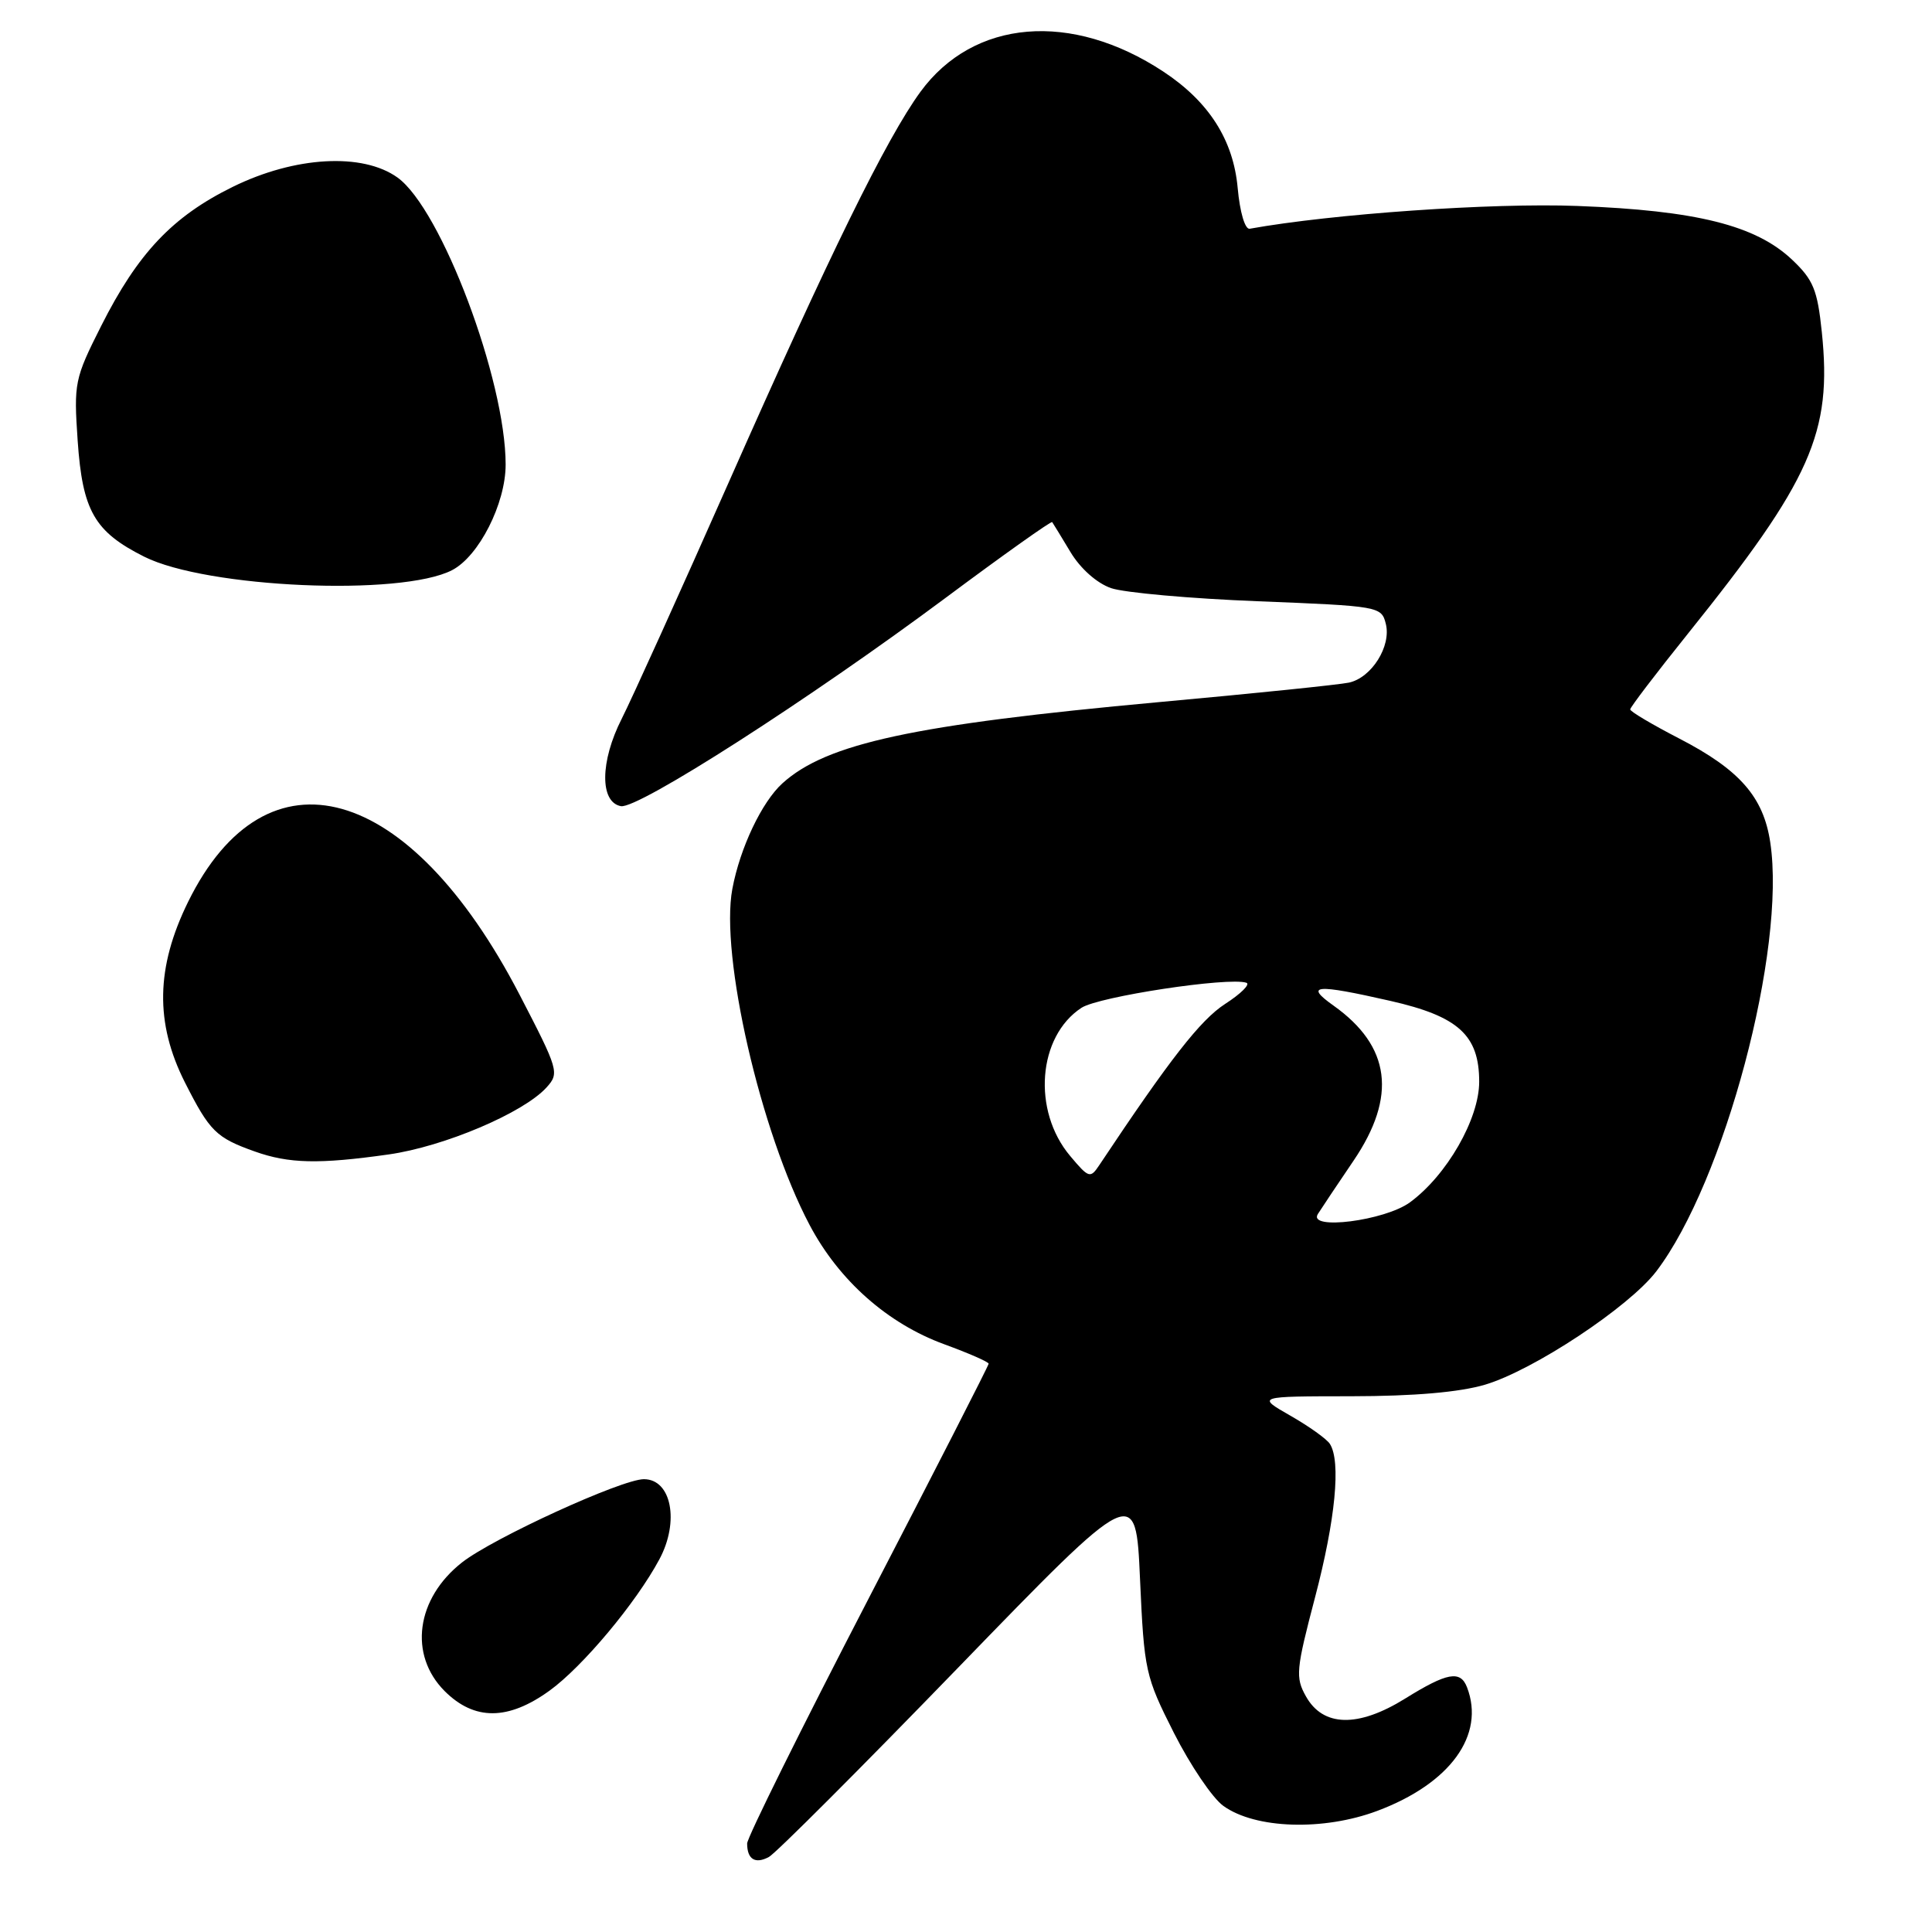 <?xml version="1.0" encoding="UTF-8" standalone="no"?>
<!DOCTYPE svg PUBLIC "-//W3C//DTD SVG 1.1//EN" "http://www.w3.org/Graphics/SVG/1.1/DTD/svg11.dtd" >
<svg xmlns="http://www.w3.org/2000/svg" xmlns:xlink="http://www.w3.org/1999/xlink" version="1.1" viewBox="0 0 256 256">
 <g >
 <path fill="currentColor"
d=" M 127.00 220.93 C 150.50 196.67 150.50 196.67 151.06 209.26 C 151.61 221.43 151.76 222.12 155.56 229.64 C 157.73 233.92 160.67 238.27 162.10 239.29 C 166.33 242.34 175.36 242.63 182.50 239.95 C 192.16 236.33 196.82 229.91 194.39 223.58 C 193.51 221.29 191.76 221.61 186.19 225.07 C 179.96 228.94 175.31 228.84 173.04 224.77 C 171.63 222.26 171.73 221.25 174.26 211.62 C 176.95 201.38 177.70 193.65 176.22 191.33 C 175.81 190.68 173.46 189.00 170.99 187.59 C 166.50 185.02 166.50 185.02 179.07 185.01 C 187.39 185.00 193.37 184.48 196.77 183.48 C 203.19 181.57 215.85 173.19 219.46 168.47 C 228.50 156.61 236.70 125.80 234.57 111.63 C 233.67 105.60 230.52 102.00 222.51 97.86 C 218.93 96.01 216.01 94.28 216.01 94.00 C 216.01 93.72 219.44 89.22 223.63 84.00 C 240.01 63.60 242.79 57.34 241.40 44.00 C 240.82 38.40 240.27 37.07 237.47 34.42 C 232.66 29.86 224.79 27.89 209.00 27.29 C 197.73 26.86 176.52 28.34 165.59 30.31 C 164.97 30.42 164.29 28.12 164.00 24.92 C 163.43 18.55 160.19 13.48 154.17 9.50 C 141.97 1.45 129.01 2.53 121.96 12.17 C 117.46 18.35 109.96 33.61 96.56 63.91 C 90.13 78.44 83.75 92.53 82.38 95.24 C 79.51 100.89 79.46 106.29 82.27 106.82 C 84.52 107.25 107.29 92.63 125.35 79.18 C 132.96 73.51 139.30 69.01 139.42 69.18 C 139.55 69.36 140.64 71.15 141.85 73.16 C 143.16 75.34 145.33 77.27 147.22 77.93 C 148.95 78.53 157.73 79.32 166.71 79.67 C 182.78 80.31 183.05 80.35 183.63 82.67 C 184.37 85.62 181.75 89.80 178.74 90.45 C 177.51 90.72 166.15 91.89 153.50 93.04 C 121.02 96.02 109.53 98.50 103.68 103.79 C 100.95 106.26 98.06 112.34 97.04 117.78 C 95.39 126.57 100.78 150.04 107.28 162.32 C 111.17 169.68 117.62 175.39 125.14 178.13 C 128.36 179.31 131.00 180.46 131.00 180.70 C 131.00 180.94 123.80 195.02 115.00 212.00 C 106.20 228.98 99.00 243.50 99.00 244.27 C 99.00 246.37 100.07 247.03 101.88 246.06 C 102.77 245.59 114.07 234.28 127.00 220.93 Z  M 72.83 224.01 C 77.22 220.83 84.28 212.39 87.37 206.62 C 90.06 201.62 88.97 196.00 85.32 196.00 C 82.38 196.00 65.34 203.80 61.22 207.03 C 55.13 211.81 54.12 219.27 58.92 224.08 C 62.86 228.01 67.33 227.99 72.83 224.01 Z  M 51.50 152.97 C 58.84 151.93 69.37 147.46 72.42 144.09 C 74.14 142.19 74.02 141.78 68.85 131.81 C 54.26 103.69 35.32 98.38 24.93 119.49 C 20.65 128.19 20.52 135.55 24.51 143.44 C 27.79 149.91 28.63 150.75 33.74 152.57 C 38.28 154.19 42.25 154.28 51.50 152.97 Z  M 59.90 75.55 C 63.46 73.71 67.00 66.73 67.00 61.56 C 67.00 50.34 58.47 27.71 52.68 23.53 C 48.05 20.20 39.07 20.71 30.84 24.76 C 22.85 28.69 18.26 33.55 13.40 43.20 C 9.88 50.18 9.77 50.75 10.29 58.38 C 10.93 67.69 12.51 70.45 19.10 73.76 C 27.36 77.91 53.15 79.04 59.90 75.55 Z  M 174.62 160.87 C 175.11 160.10 177.23 156.92 179.35 153.80 C 185.13 145.28 184.27 138.63 176.70 133.25 C 172.80 130.48 174.28 130.36 184.22 132.62 C 193.25 134.67 196.00 137.17 196.00 143.34 C 196.00 148.26 191.71 155.74 186.82 159.32 C 183.50 161.75 173.26 163.06 174.62 160.87 Z  M 141.80 153.17 C 136.75 147.17 137.50 137.34 143.30 133.54 C 145.57 132.05 162.79 129.43 165.15 130.22 C 165.71 130.40 164.44 131.67 162.33 133.03 C 159.07 135.14 155.02 140.33 145.66 154.39 C 144.47 156.18 144.27 156.11 141.80 153.17 Z "/>
</g>
</svg>